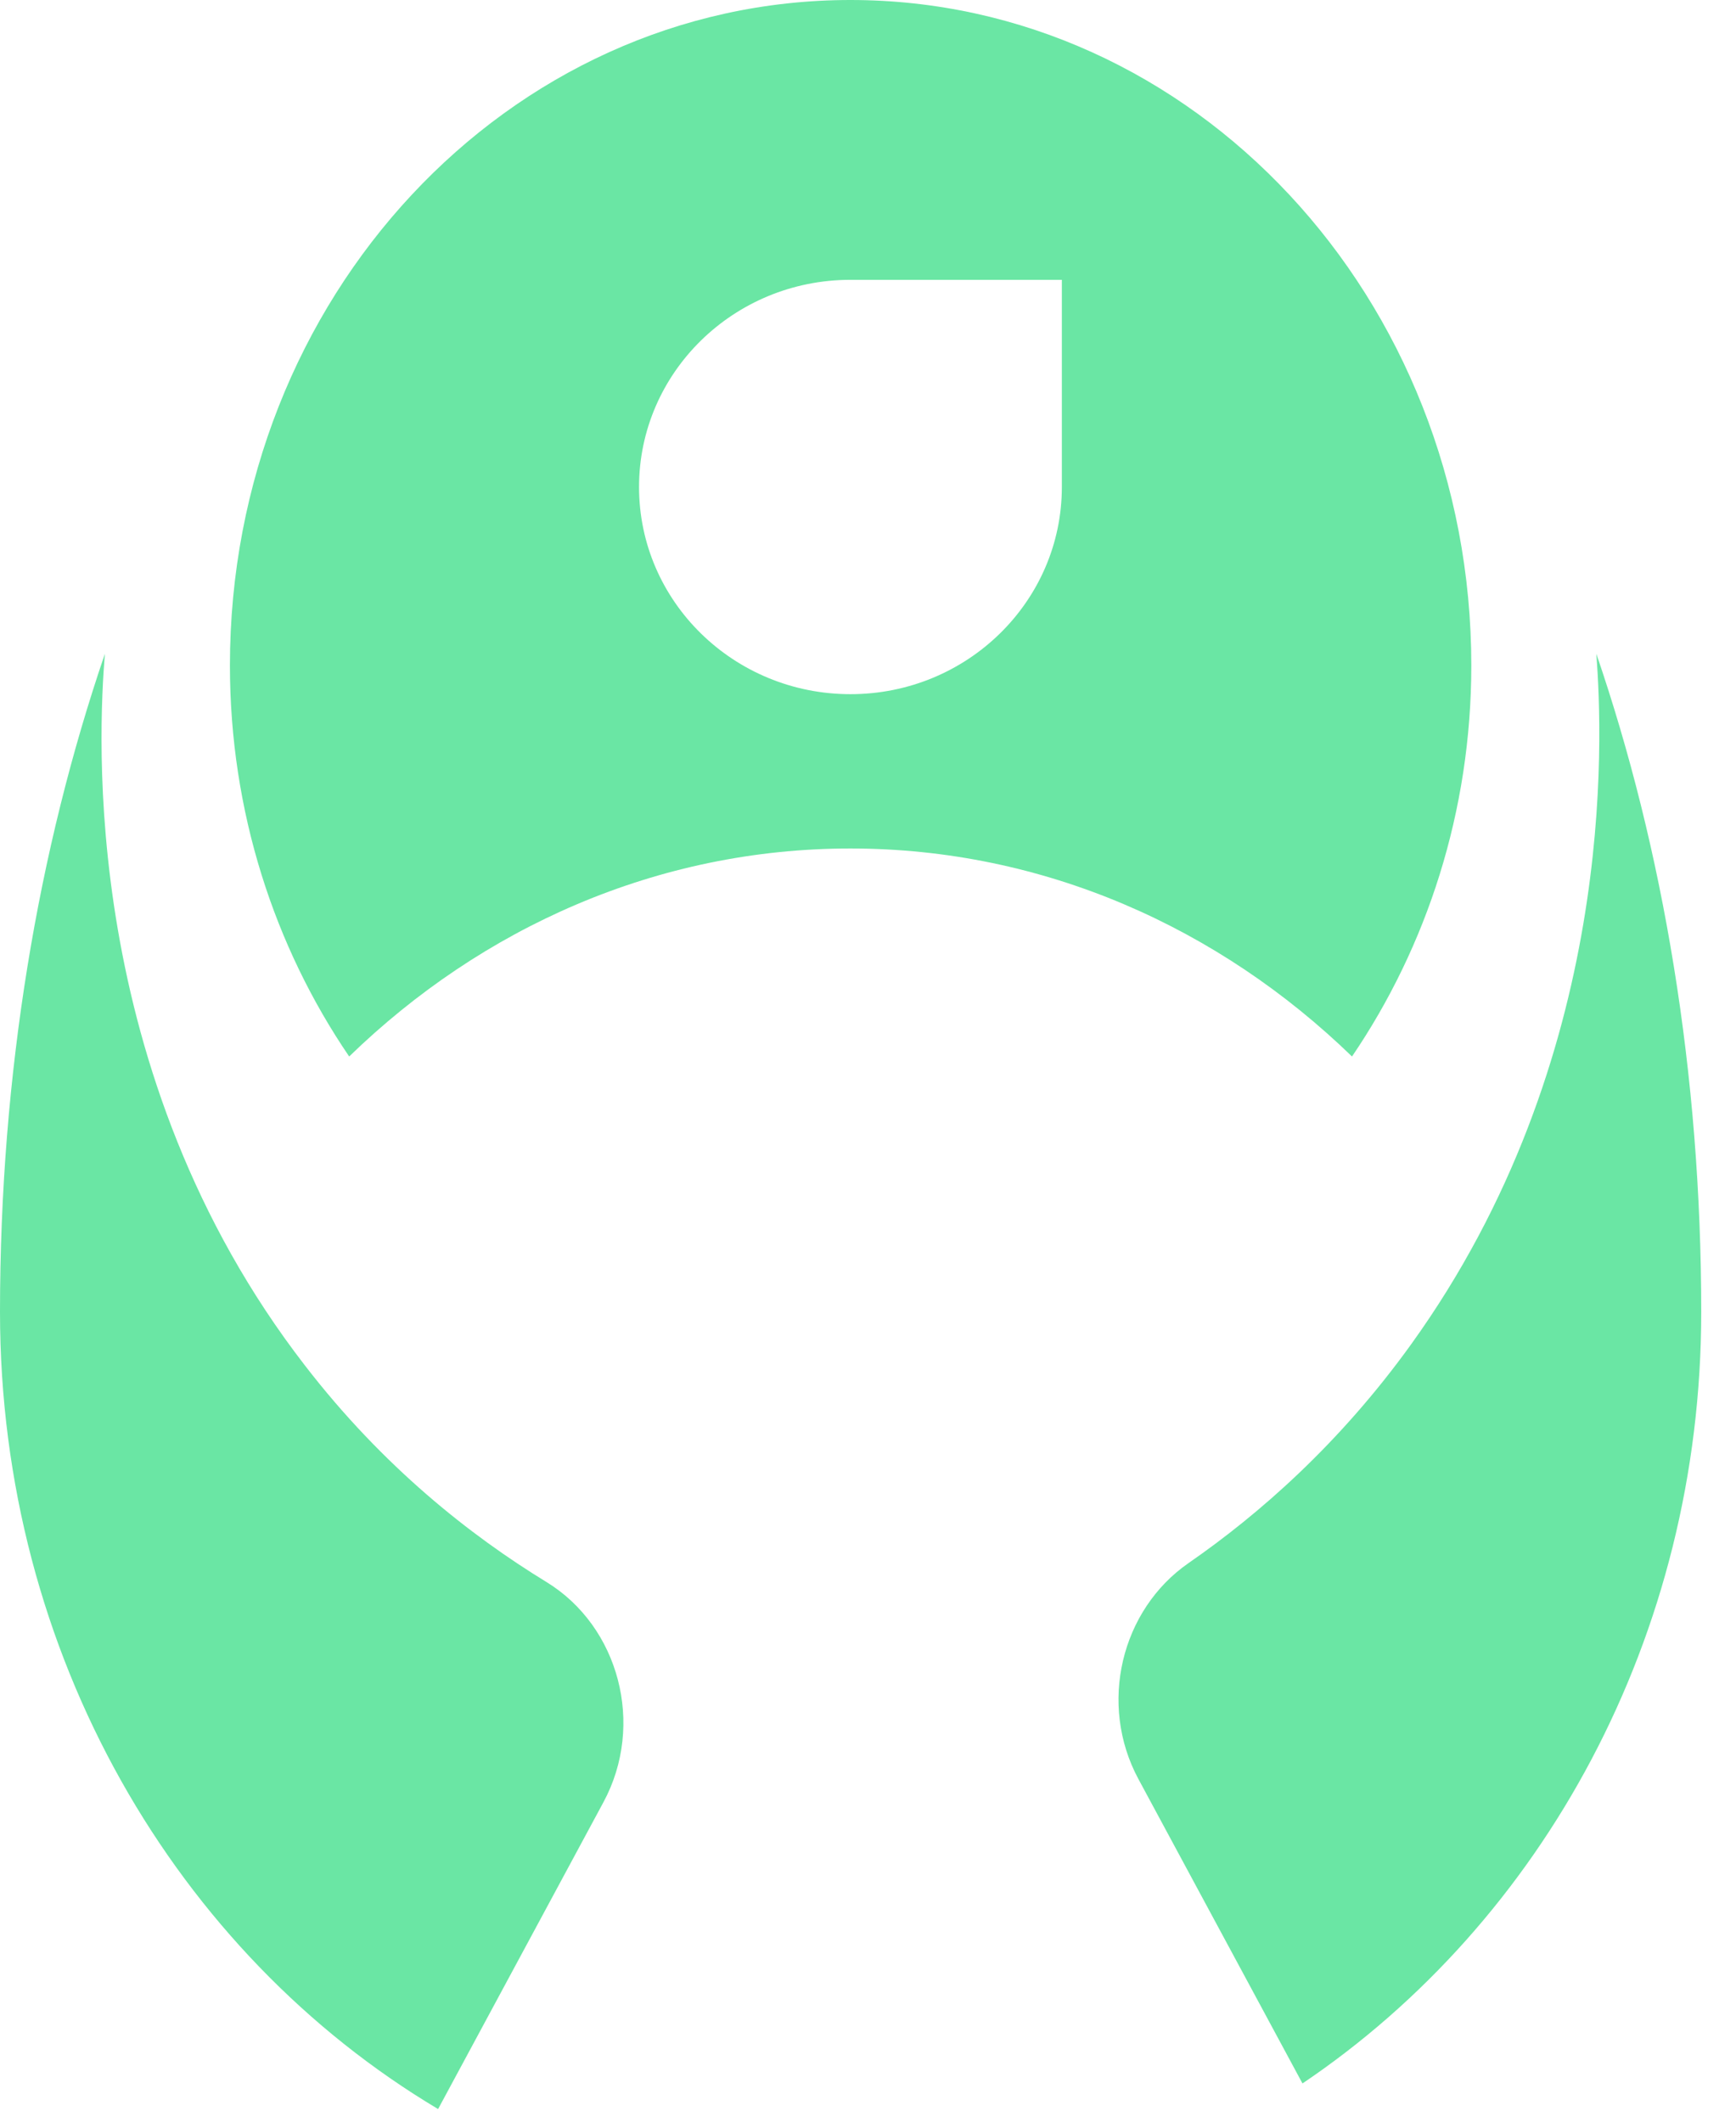 <svg width="36" height="44" viewBox="0 0 36 44" fill="none" xmlns="http://www.w3.org/2000/svg">
  <path d="M17.636 0C10.528 0 4.768 6.179 4.768 13.8C4.768 16.831 5.69 19.631 7.241 21.91C9.993 19.238 13.632 17.596 17.636 17.596C21.64 17.596 25.282 19.238 28.037 21.91C29.585 19.631 30.511 16.831 30.511 13.8C30.511 6.179 24.747 0 17.636 0ZM22.02 10.1C22.02 12.472 20.057 14.396 17.636 14.396C15.215 14.396 13.252 12.472 13.252 10.1C13.252 7.728 15.215 5.803 17.636 5.803H22.02V10.1Z" fill="#6AE6A4"/>
  <path d="M33.104 13.562C33.238 15.345 33.526 21.959 29.262 27.88C27.777 29.942 26.113 31.4 24.649 32.414C23.245 33.386 22.773 35.342 23.607 36.893L27.01 43.207C31.971 39.862 35.279 33.955 35.279 27.207C35.279 22.259 34.491 17.607 33.104 13.559V13.562Z" fill="#6AE6A4"/>
  <path d="M2.175 13.559C0.792 17.611 0 22.259 0 27.207C0 34.321 3.67 40.511 9.085 43.738L12.513 37.376C13.382 35.766 12.836 33.728 11.33 32.807C9.757 31.845 7.945 30.421 6.323 28.317C1.636 22.255 2.044 15.169 2.175 13.559Z" fill="#6AE6A4"/>
</svg>
